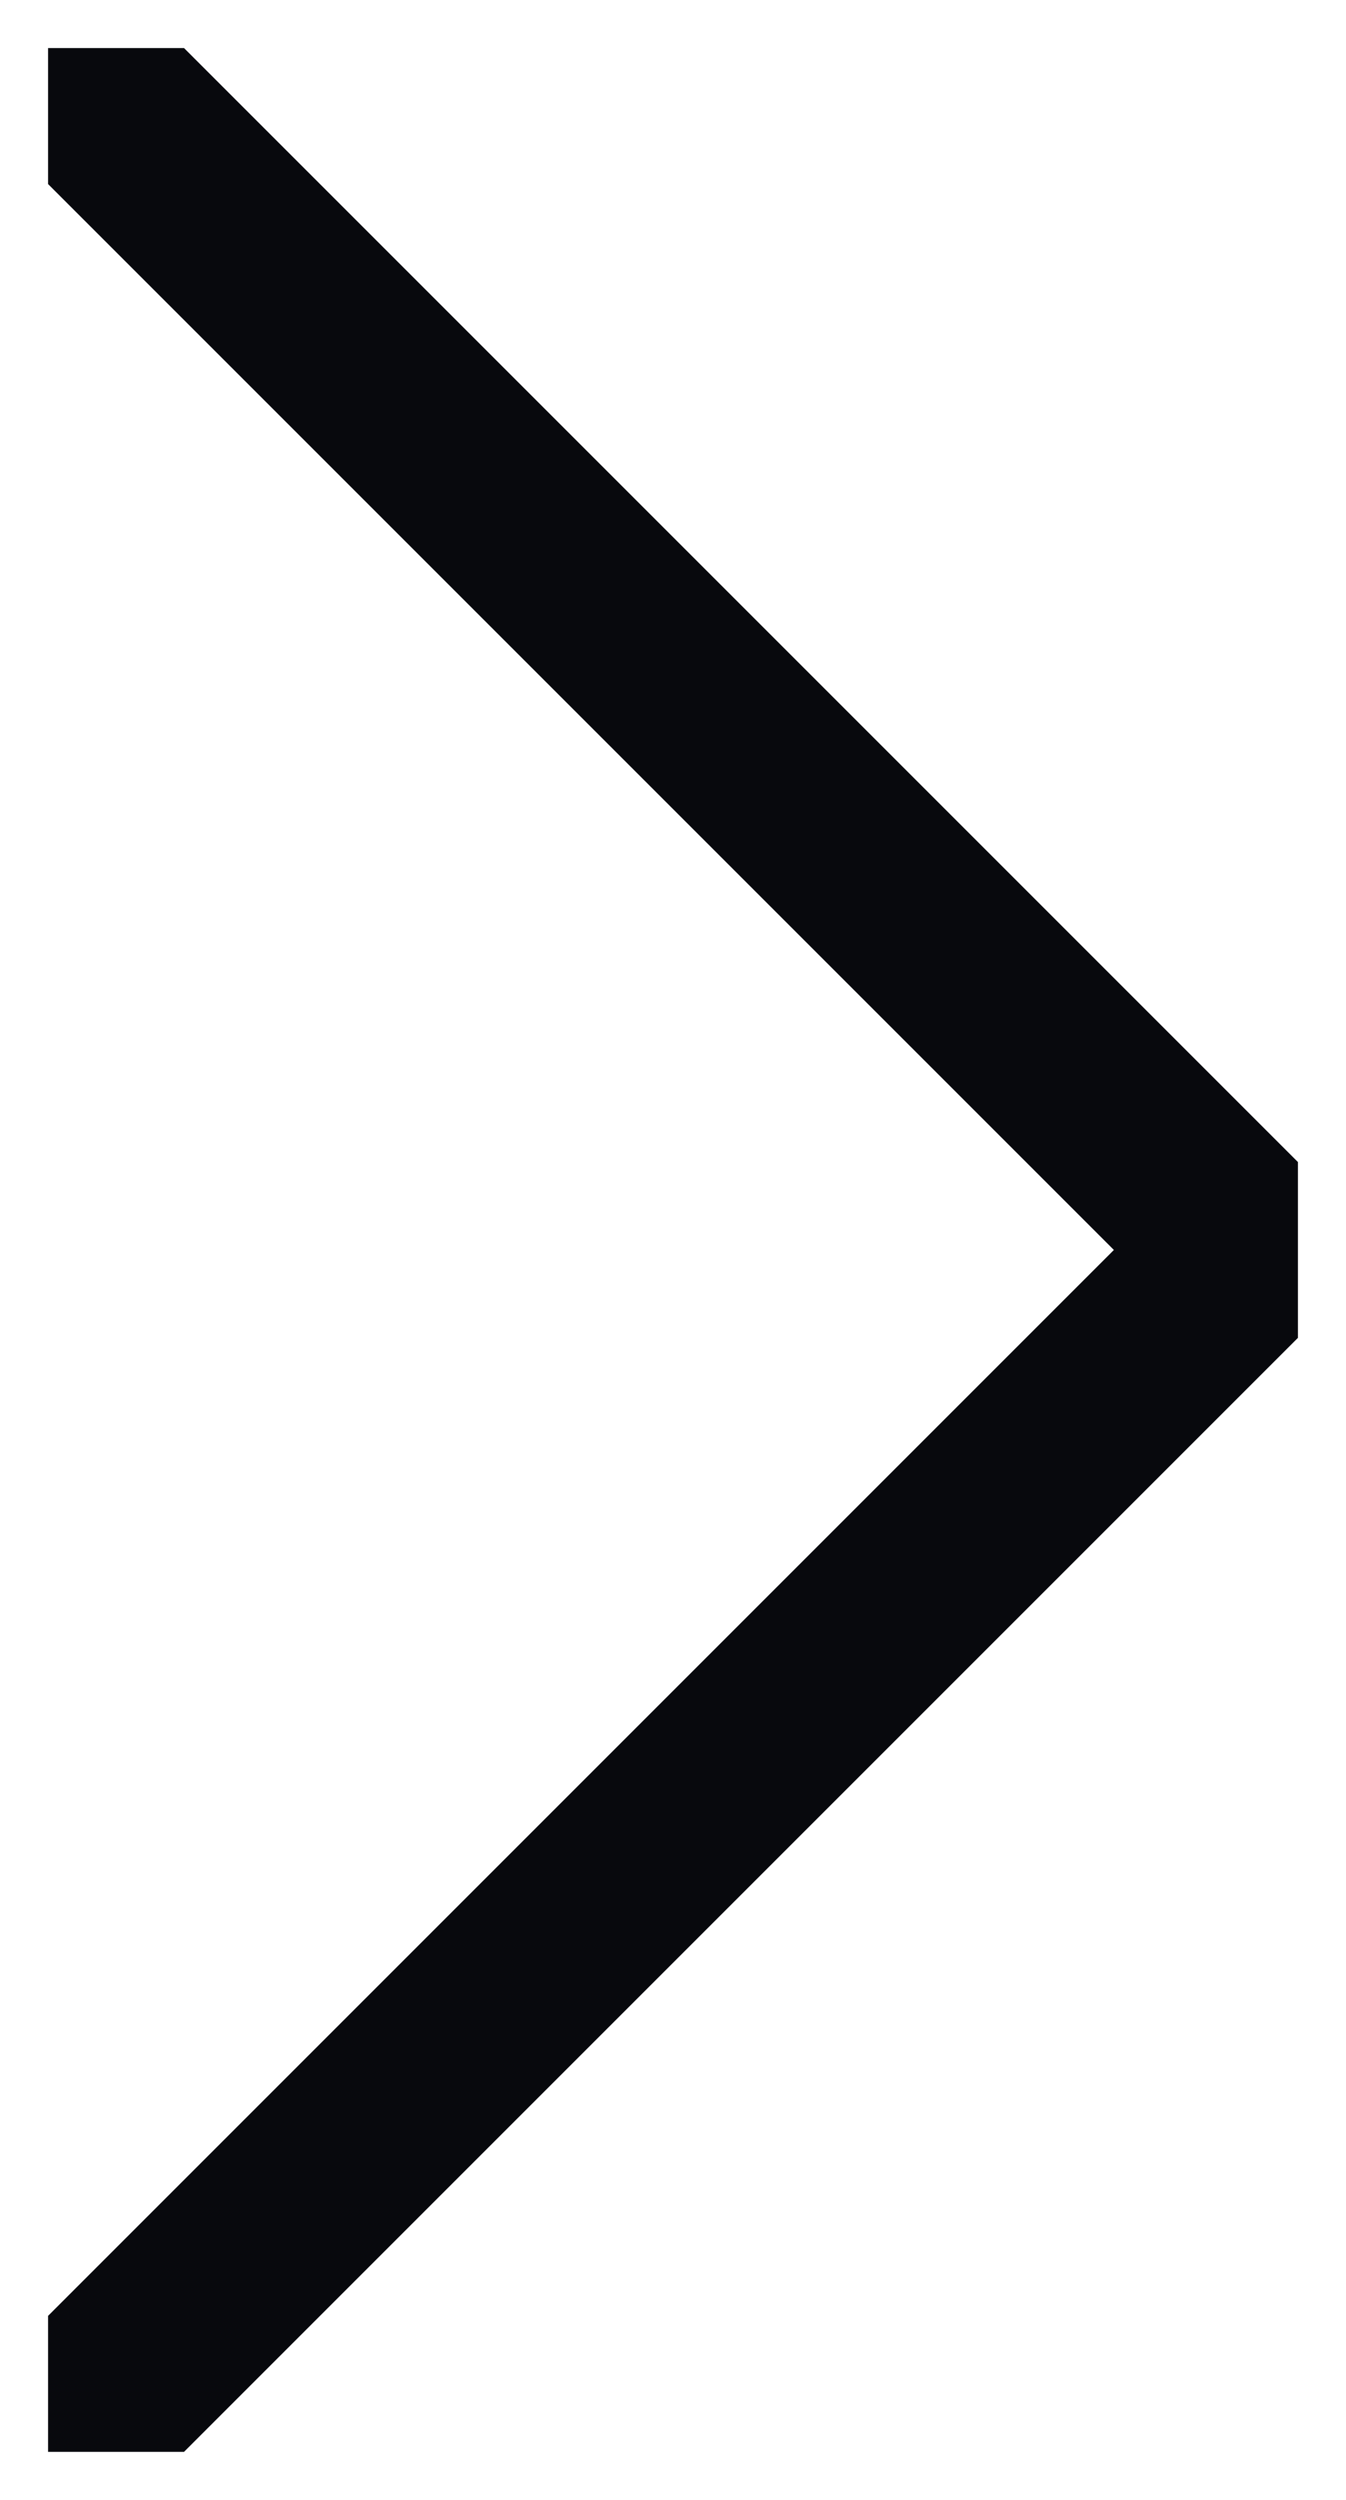 <svg width="14" height="26" viewBox="0 0 14 26" fill="none" xmlns="http://www.w3.org/2000/svg" xmlns:xlink="http://www.w3.org/1999/xlink">
	<desc>
			Created with Pixso.
	</desc>
	<defs>
		<clipPath id="clip1_56">
			<rect id="IMAGE" rx="0" width="13" height="25" transform="translate(0.5 0.5)" fill="white" fill-opacity="0"/>
		</clipPath>
	</defs>
	<g clip-path="url(#clip1_56)">
		<path id="Vector" d="M1 1L13 13L1 25" stroke="#08090D" stroke-opacity="1" stroke-width="2" stroke-linejoin="round" stroke-linecap="round"/>
	</g>
</svg>
